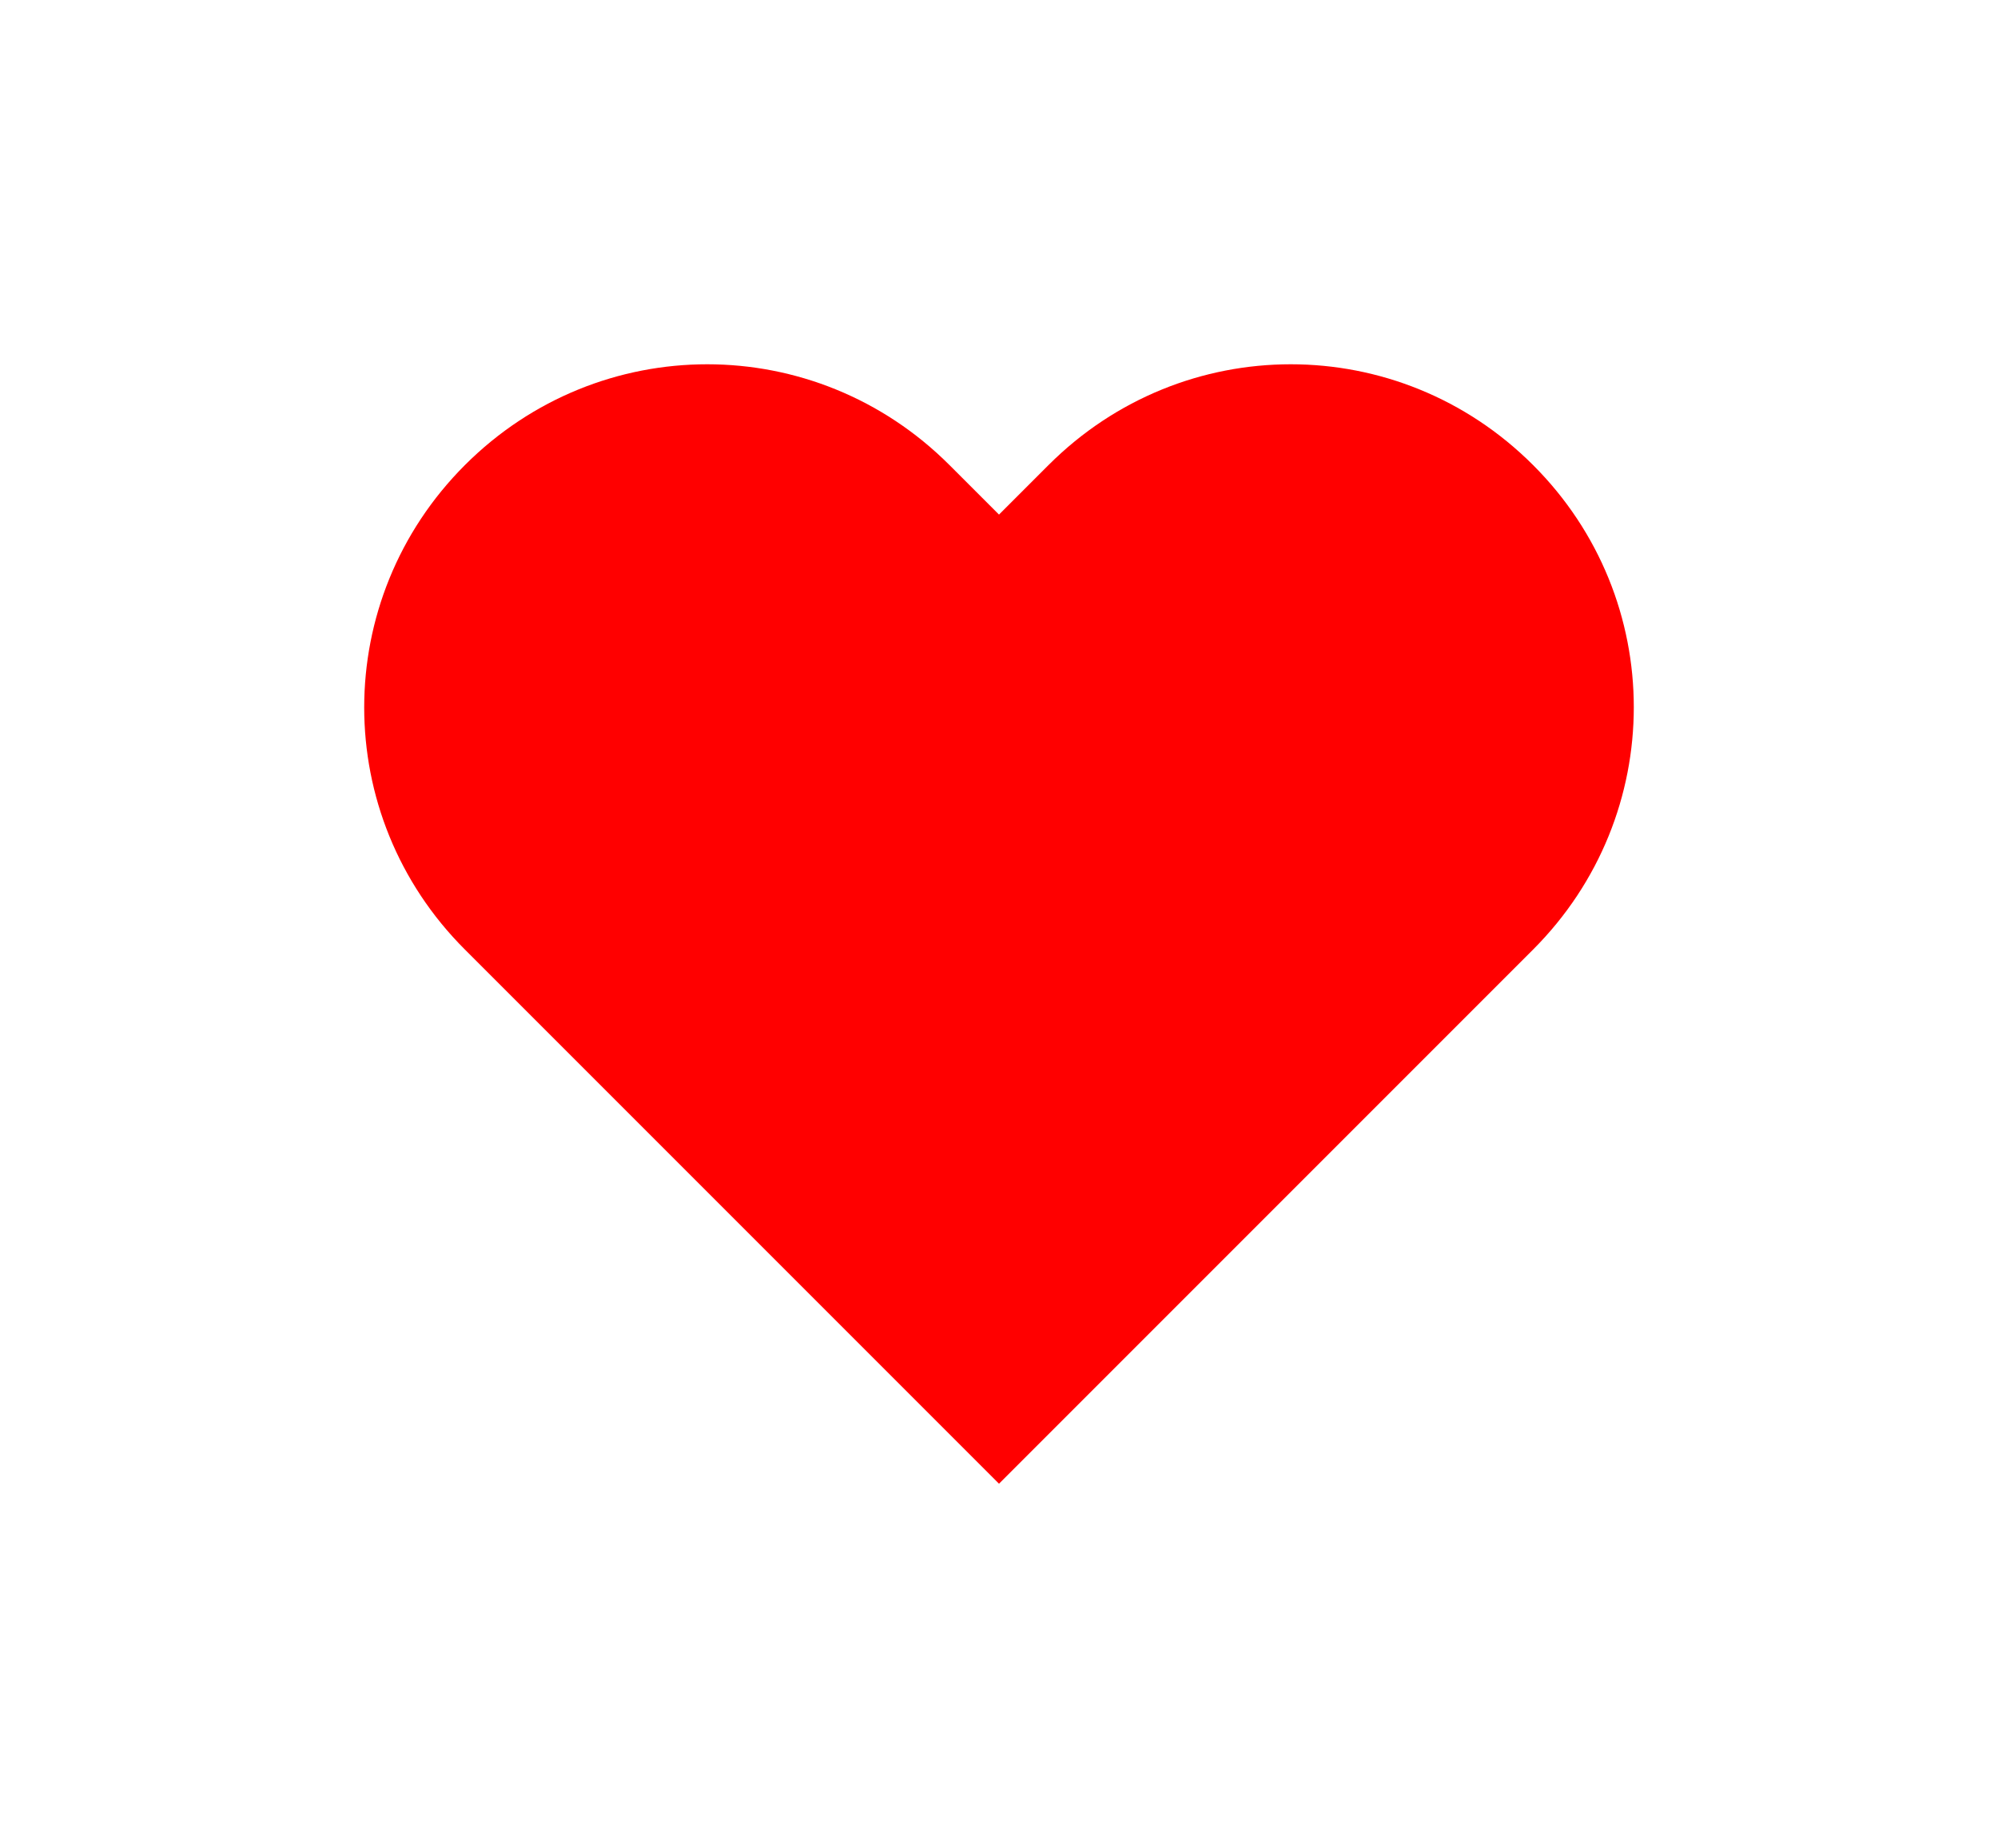 <svg xmlns="http://www.w3.org/2000/svg" width="27.432" height="25.369" viewBox="0 0 7.258 6.712"><path fill="red" d="M2.569 1.323c-.318 0-.636.122-.88.366-.488.488-.488 1.273 0 1.76l.18.18 1.76 1.76 1.76-1.76.18-.18c.488-.488.488-1.273 0-1.76-.244-.244-.562-.366-.88-.366-.318 0-.636.122-.88.366l-.18.18-.18-.18c-.244-.244-.562-.366-.88-.366z"/></svg>